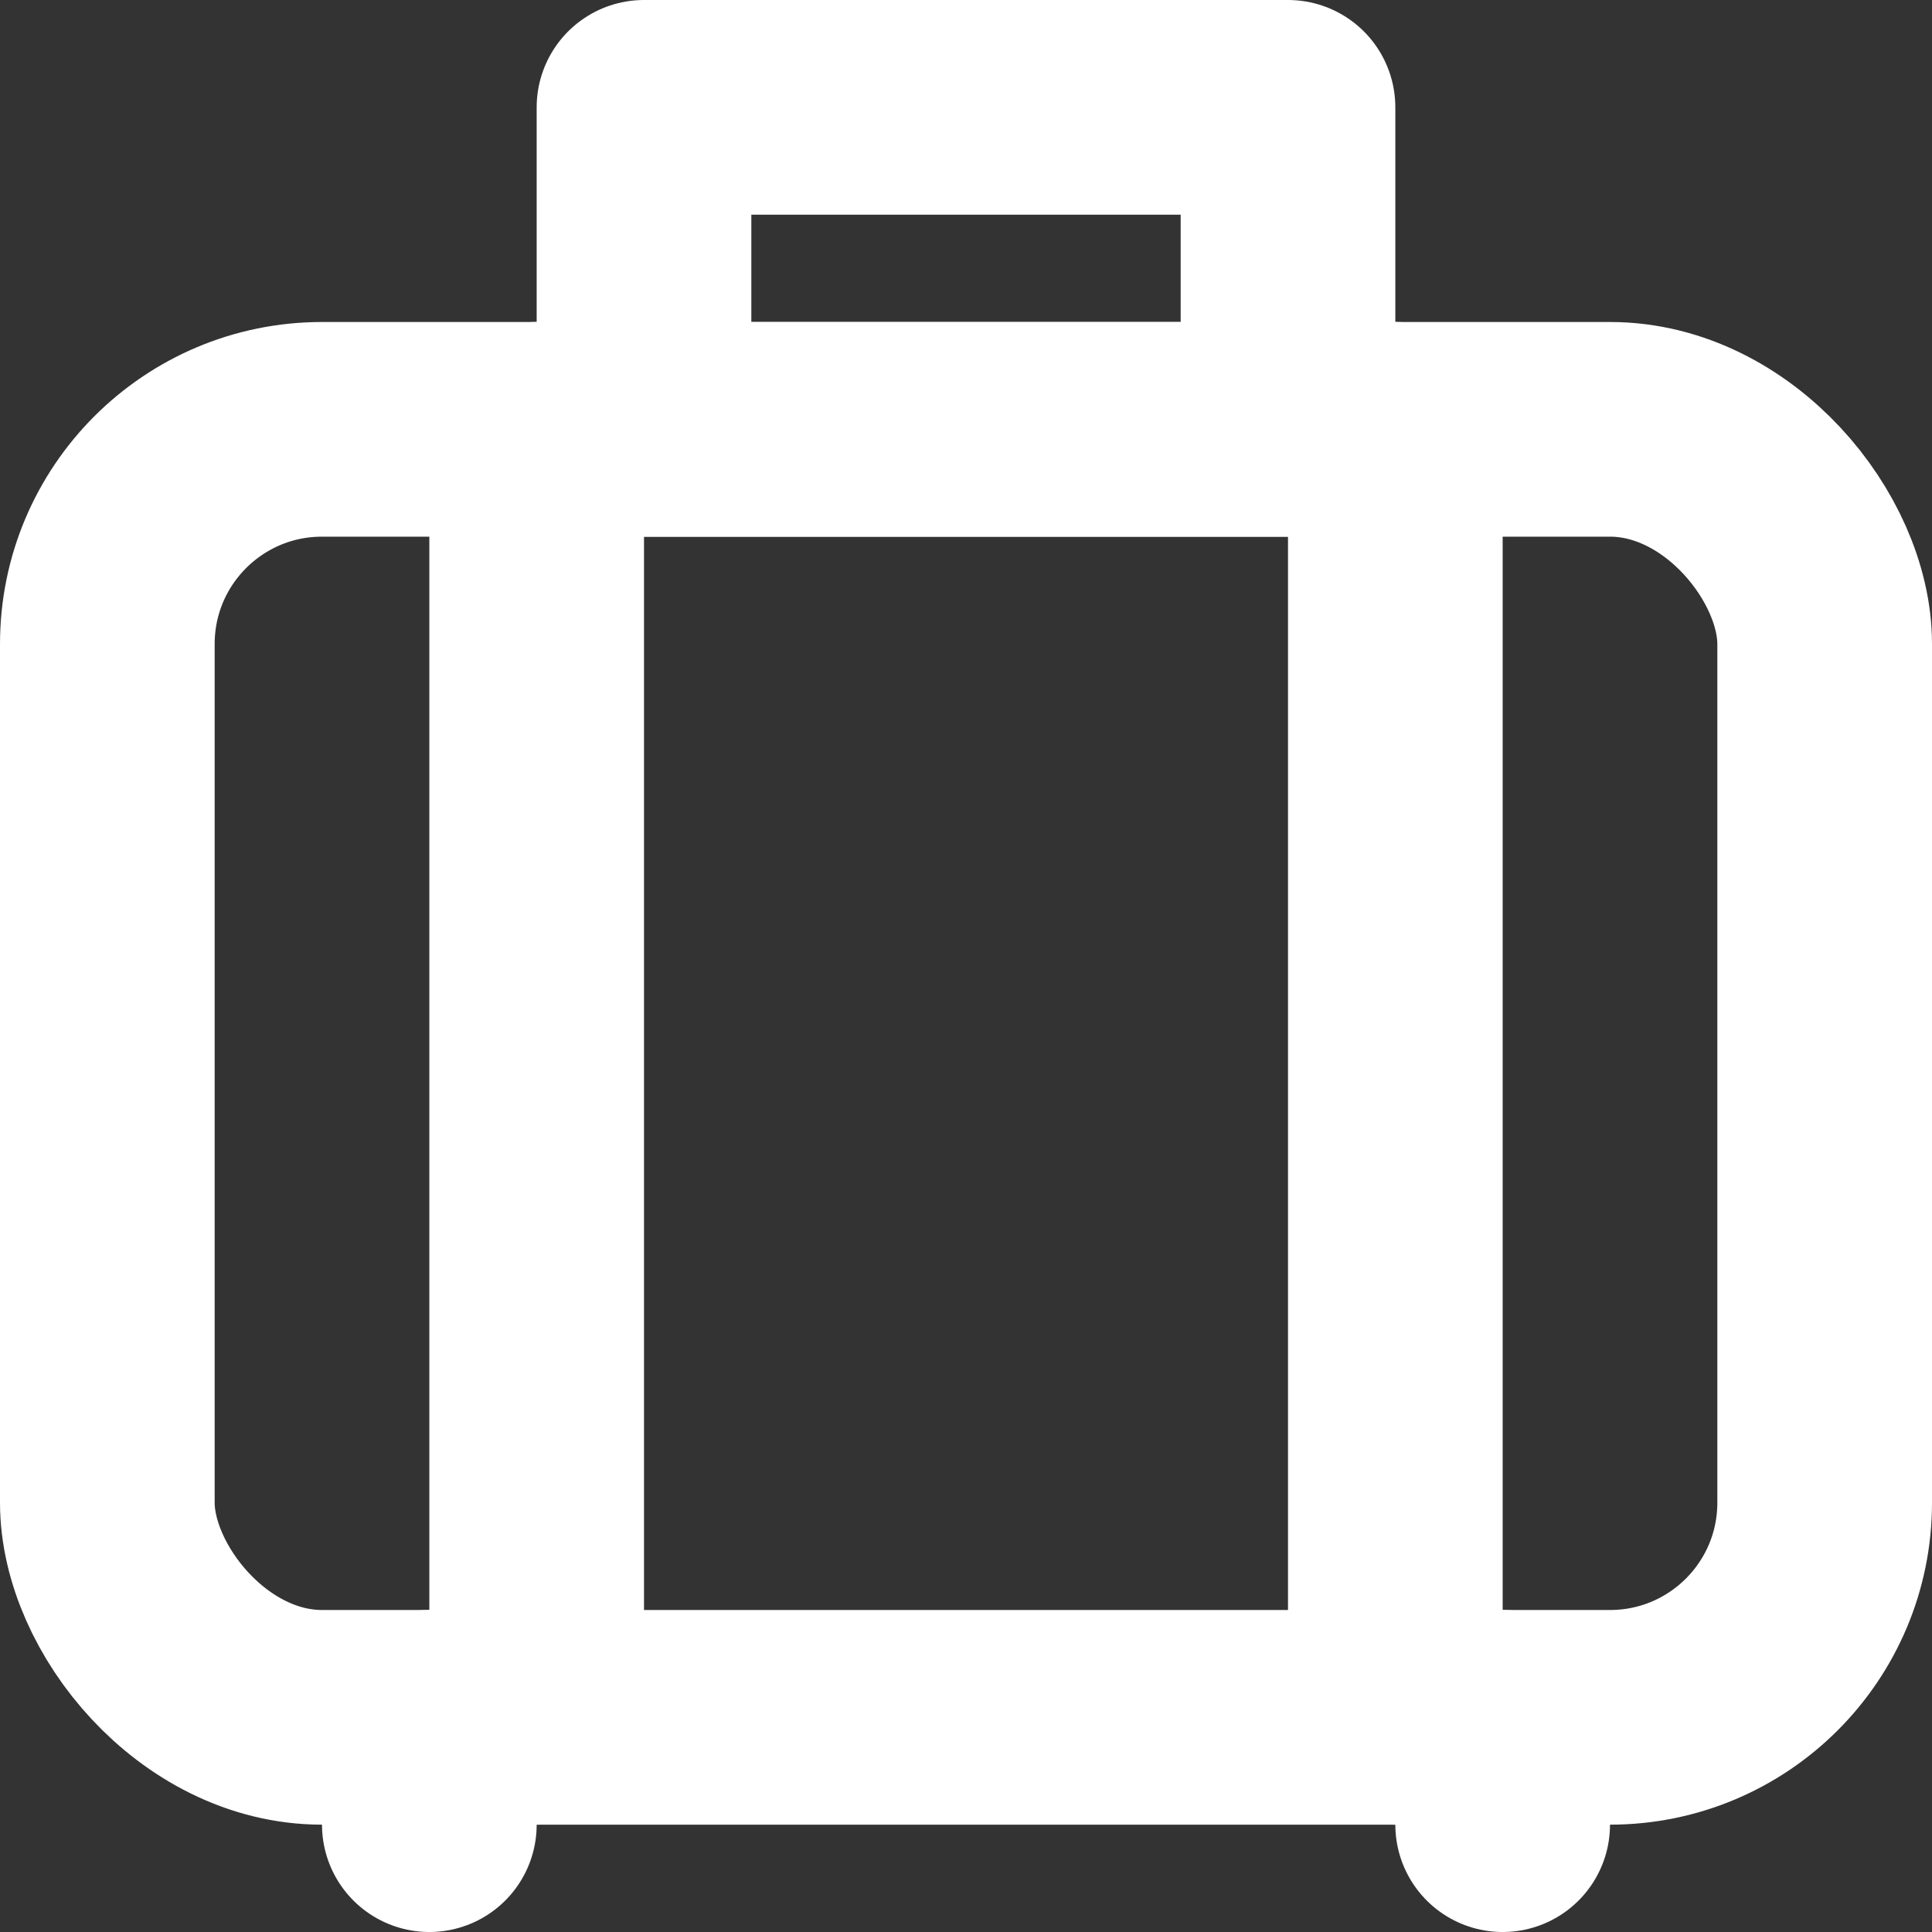 <svg id="Слой_1" data-name="Слой 1" xmlns="http://www.w3.org/2000/svg" viewBox="0 0 18 18"><rect x="0" y="0" width="18" height="18" fill="#333333" stroke="none"/><defs><style>.cls-1{fill:none;stroke:#fff;stroke-linecap:round;stroke-linejoin:round;stroke-width:2px;}</style></defs><title>baggageW</title><rect class="cls-1" x="1" y="4" width="16" height="12" rx="2"/><rect class="cls-1" x="6" y="1" width="6" height="3"/><line class="cls-1" x1="4" y1="16" x2="4" y2="17"/><line class="cls-1" x1="14" y1="16" x2="14" y2="17"/><line class="cls-1" x1="13" y1="4" x2="13" y2="16"/><line class="cls-1" x1="5" y1="4" x2="5" y2="16"/></svg>
